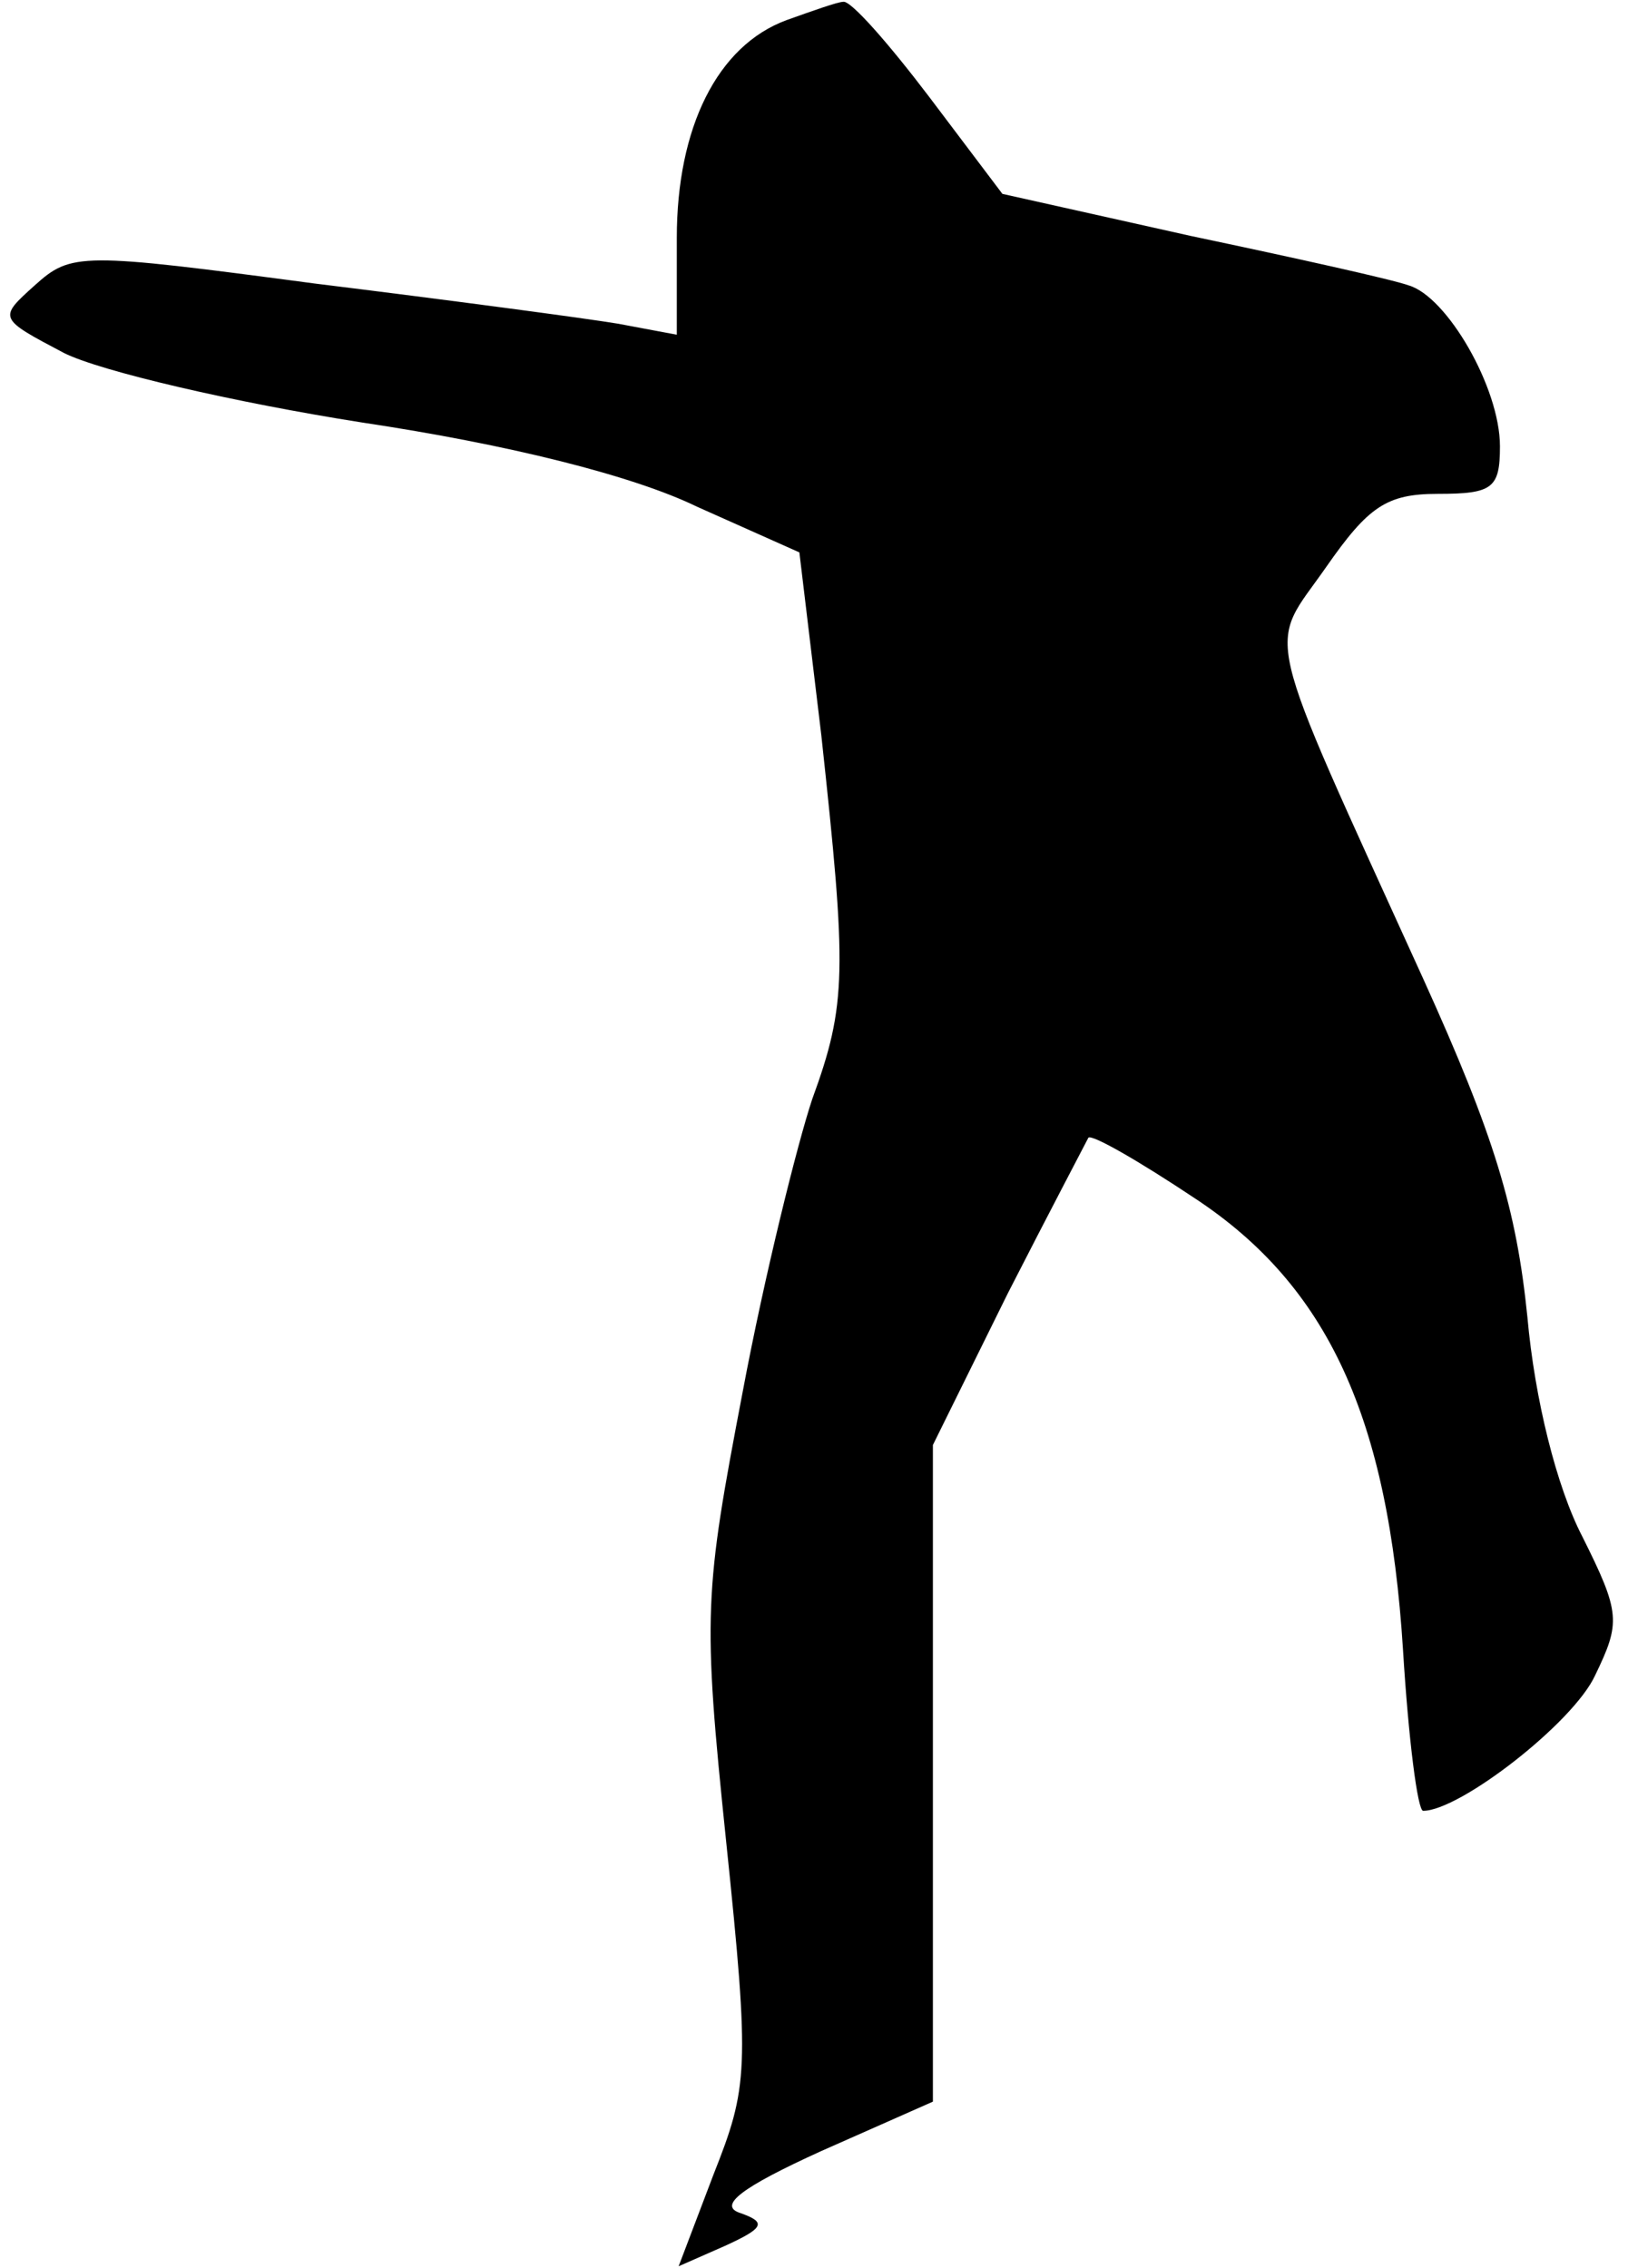 <?xml version="1.0" standalone="no"?>
<!DOCTYPE svg PUBLIC "-//W3C//DTD SVG 20010904//EN"
 "http://www.w3.org/TR/2001/REC-SVG-20010904/DTD/svg10.dtd">
<svg version="1.0" xmlns="http://www.w3.org/2000/svg"
 width="89pt" height="124pt" viewBox="0 0 89 124"
 preserveAspectRatio="xMidYMid meet">
<g transform="translate(0,124) scale(0.1,-0.1)"
fill="#000000" stroke="none">
<path fill="#000000" stroke="none" d="M430 1229 c-38 -14 -60 -59 -60 -119
l0 -53 -32 6 c-18 3 -93 13 -166 22 -128 17 -133 17 -153 -1 -20 -18 -20 -18
16 -37 20 -10 93 -27 163 -38 80 -12 148 -29 183 -46 l56 -25 12 -100 c14
-129 14 -147 -5 -199 -8 -24 -26 -96 -38 -160 -21 -110 -22 -121 -9 -246 13
-125 12 -134 -7 -182 l-19 -50 25 11 c22 10 23 13 9 18 -13 4 0 14 44 34 l61
27 0 180 0 179 41 83 c23 45 43 83 44 85 2 2 28 -13 58 -33 73 -48 106 -120
114 -247 3 -49 8 -88 11 -88 20 0 82 48 94 74 14 29 14 34 -7 76 -14 27 -26
75 -30 120 -6 59 -18 99 -57 185 -90 198 -85 179 -53 225 23 33 33 40 61 40
30 0 34 3 34 26 0 32 -29 82 -50 88 -8 3 -62 15 -119 27 l-103 23 -40 53 c-22
29 -43 53 -47 52 -3 0 -17 -5 -31 -10z"/>
</g>
</svg>
